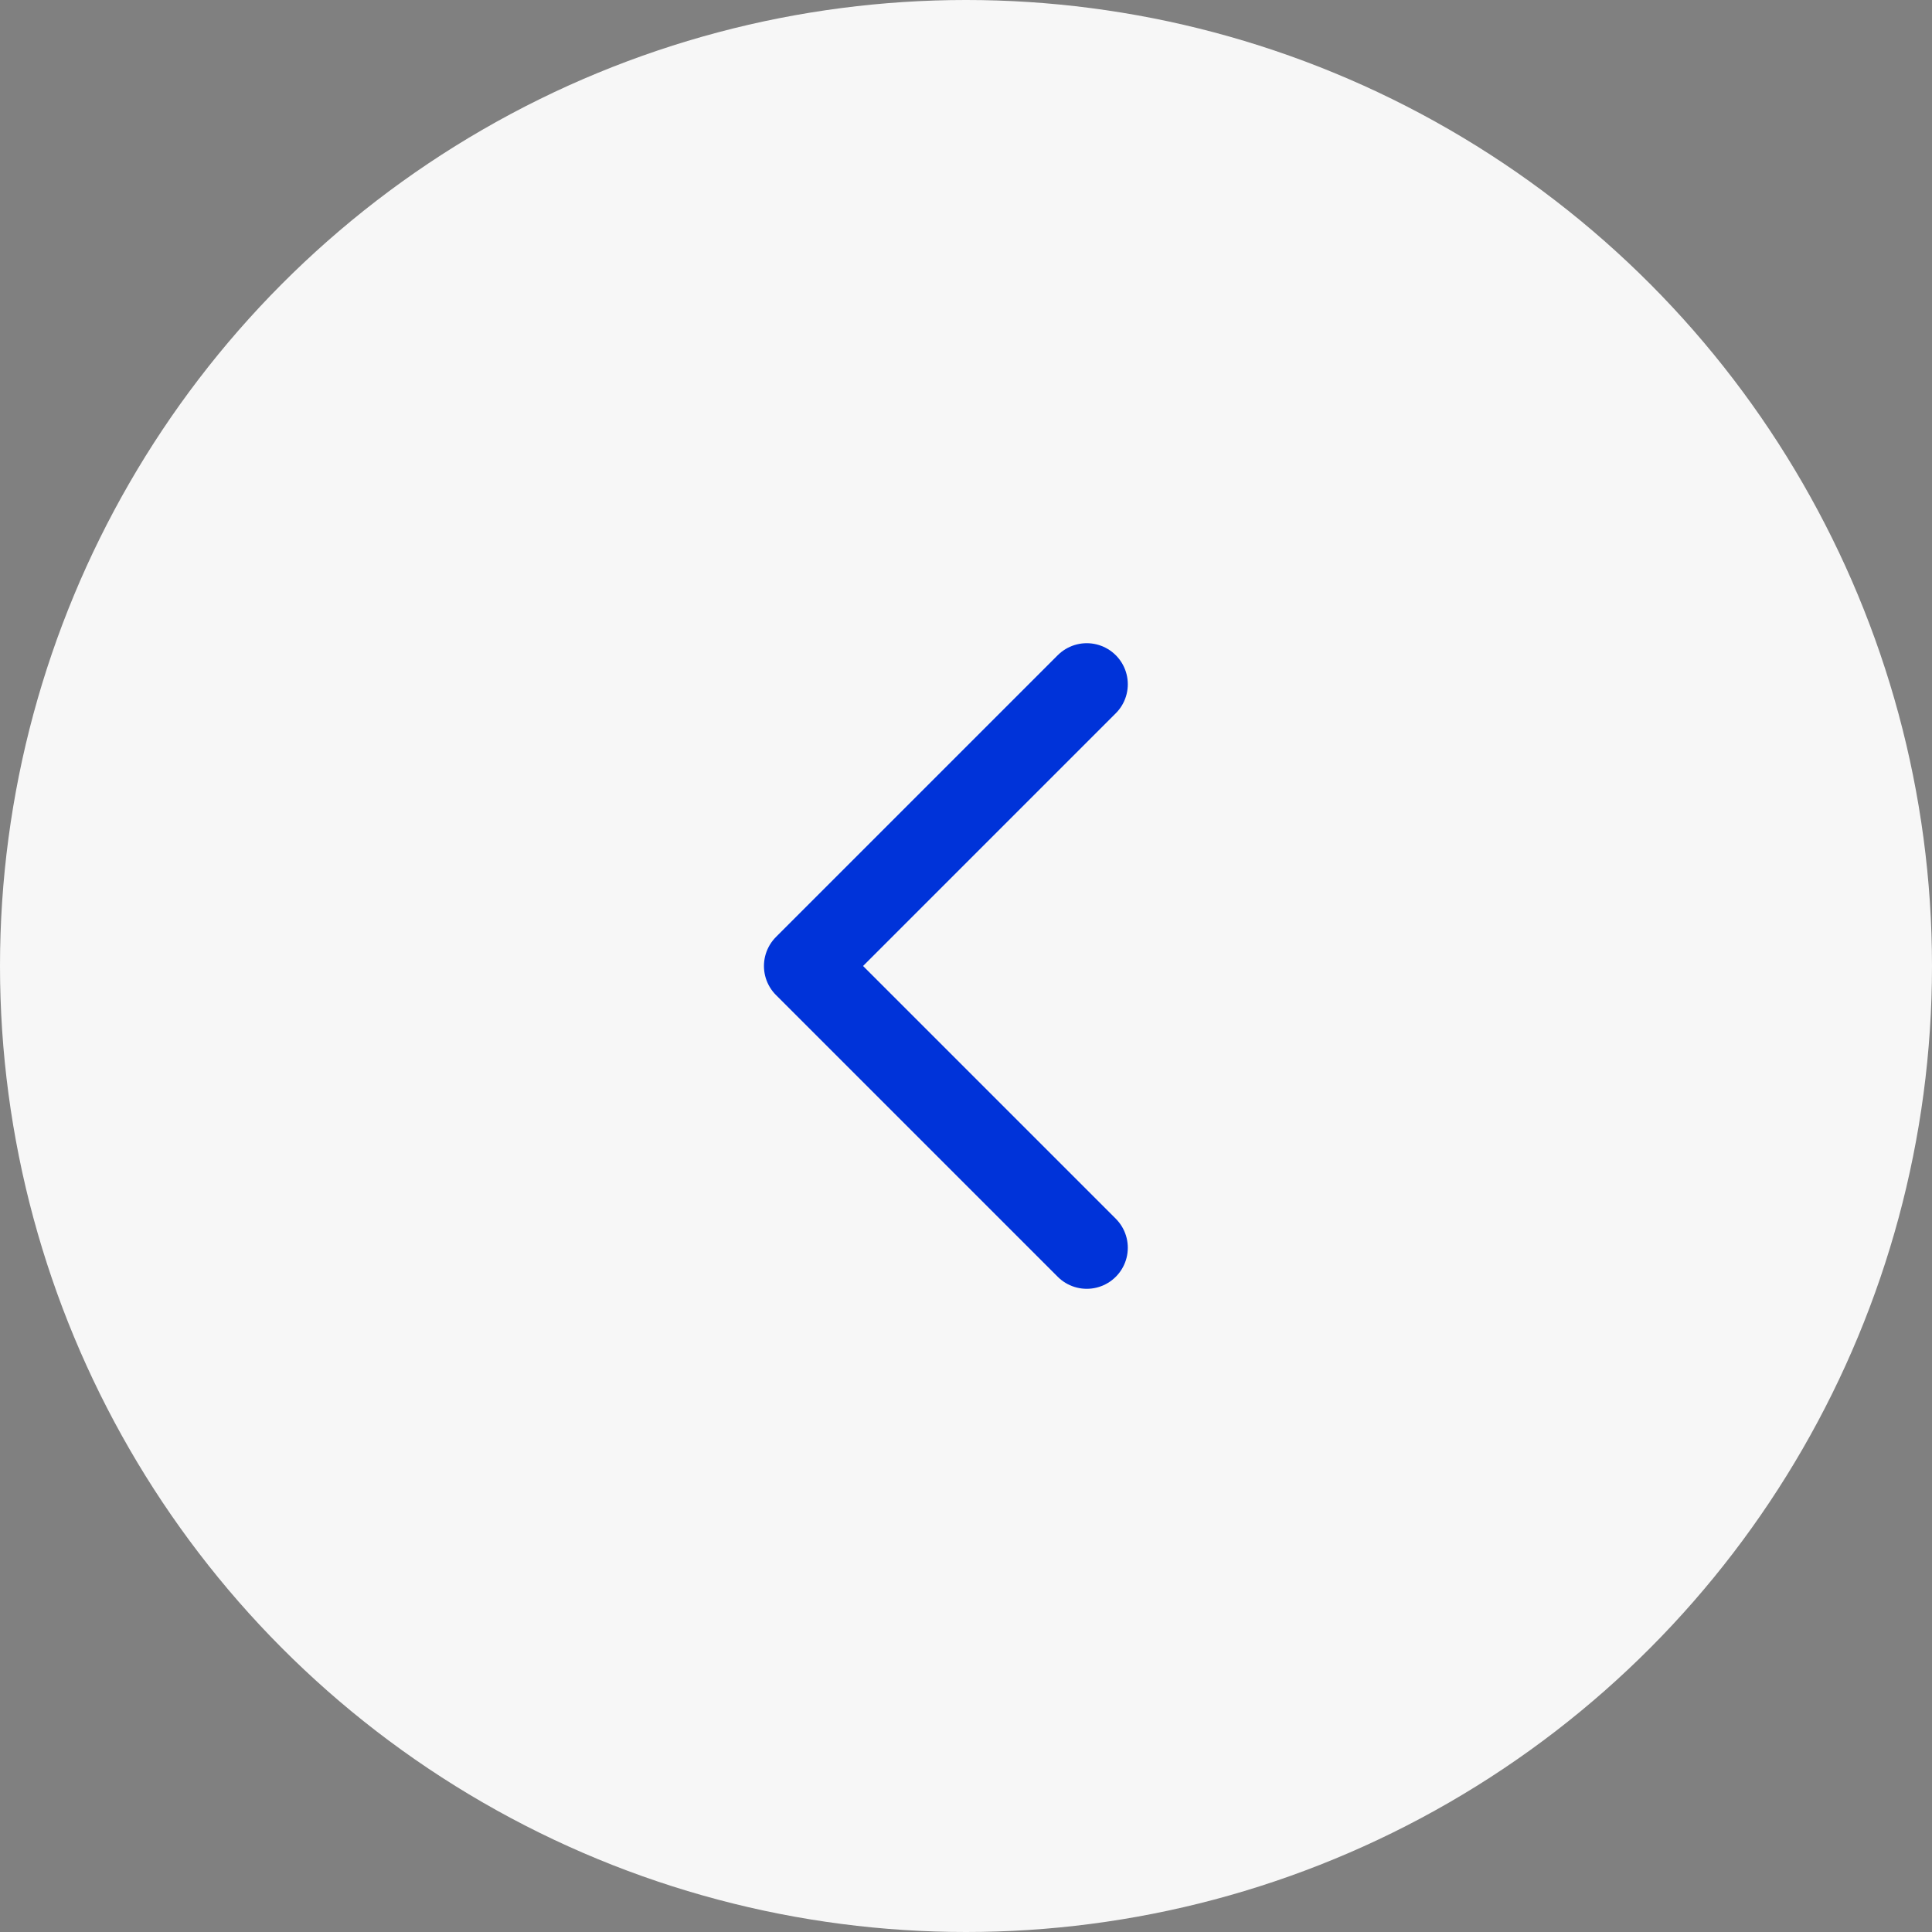 <svg width="30" height="30" viewBox="0 0 30 30" fill="none" xmlns="http://www.w3.org/2000/svg">
<rect x="0" y="0" width="30" height="30" fill="#808080" stroke="none"/>
<circle cx="15" cy="15" r="15" transform="rotate(180 15 15)" fill="#F7F7F7"/>
<path d="M16.875 19.375L12.5 15L16.875 10.625" stroke="#0033D9" stroke-width="1.275" stroke-linecap="round" stroke-linejoin="round"/>
</svg>
